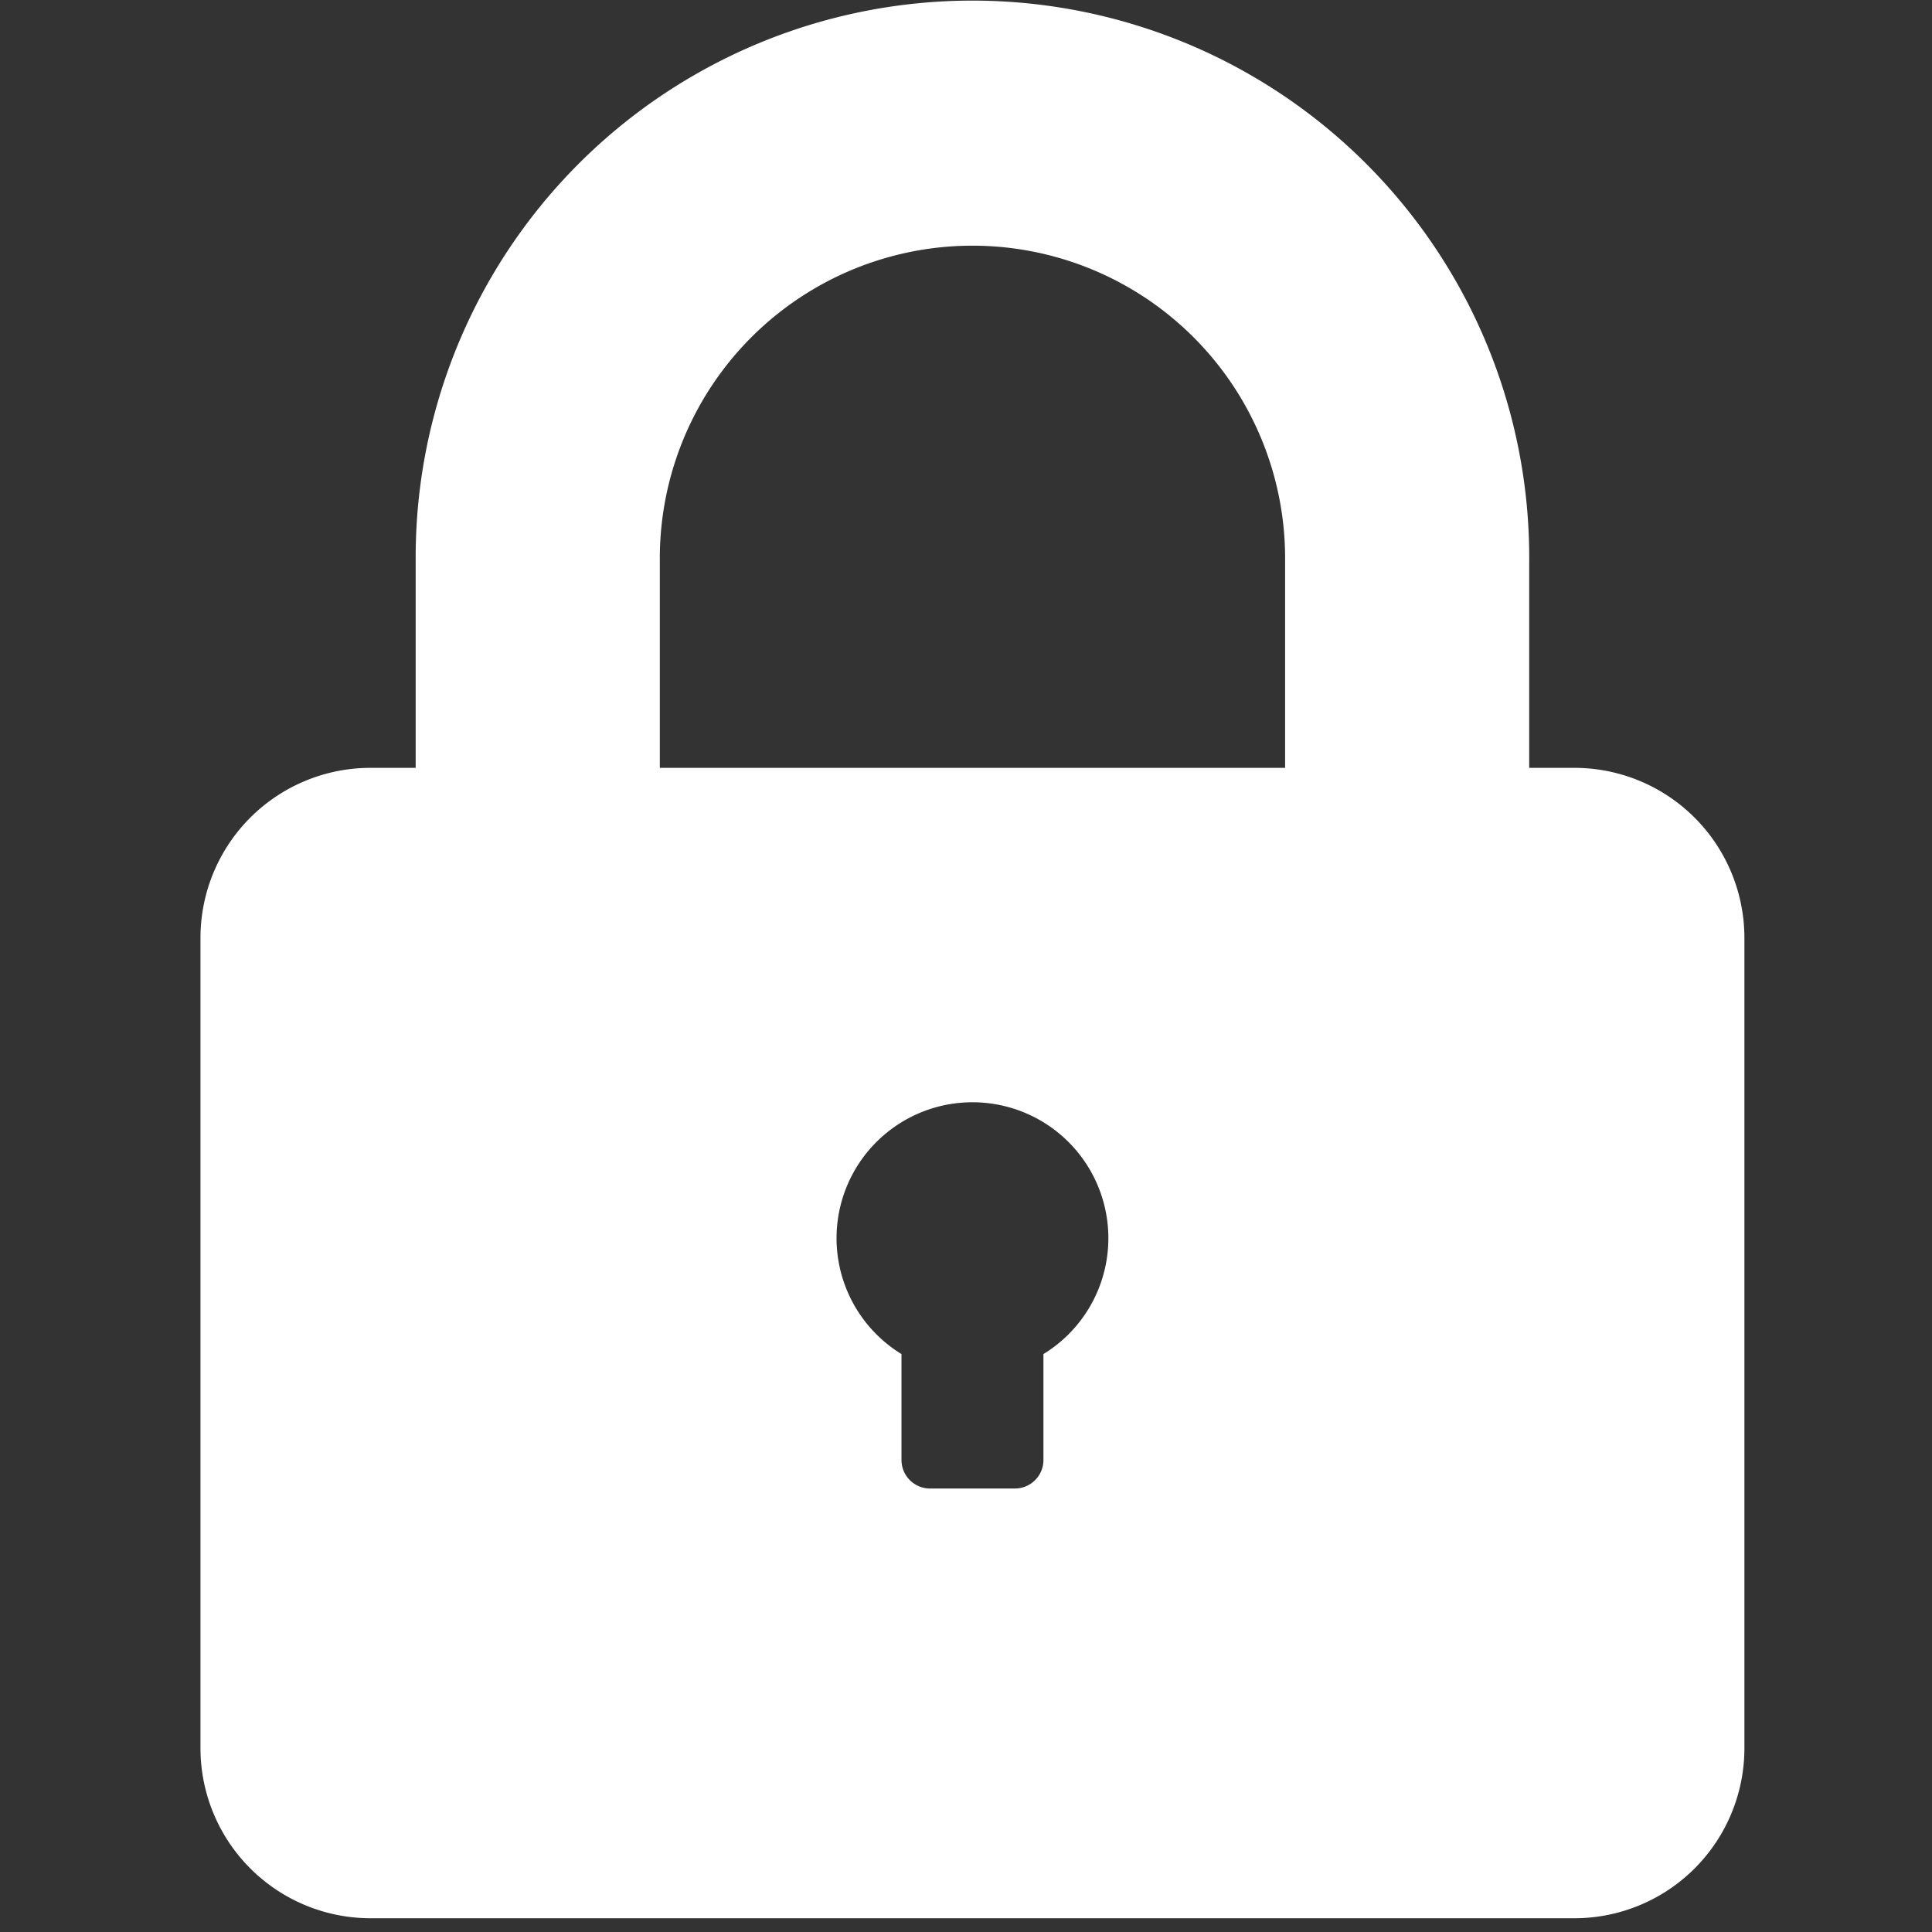 <svg xmlns="http://www.w3.org/2000/svg" width="150" height="150" viewBox="0 0 150 150">
  <rect x="0" y="0" width="150" height="150" fill="#333333" stroke="none"/>
  <defs>
    <style>
      .cls-1 {
        fill: #fff;
        fill-rule: evenodd;
      }
    </style>
  </defs>
  <path id="Forma_1" data-name="Forma 1" class="cls-1" d="M122.281,59.616h-3.554V43.569a43.228,43.228,0,1,0-86.454,0V59.616H28.725a13.2,13.2,0,0,0-13.16,13.24v62.829a13.207,13.207,0,0,0,13.16,13.247h93.556a13.2,13.2,0,0,0,13.154-13.247V72.856A13.2,13.2,0,0,0,122.281,59.616ZM81.012,105.13v8.217a2.213,2.213,0,0,1-2.208,2.22H72.191a2.216,2.216,0,0,1-2.2-2.22V105.13A10.552,10.552,0,1,1,81.012,105.13ZM99.776,59.616H51.229V43.569a24.274,24.274,0,1,1,48.546,0V59.616Z"/>
</svg>
